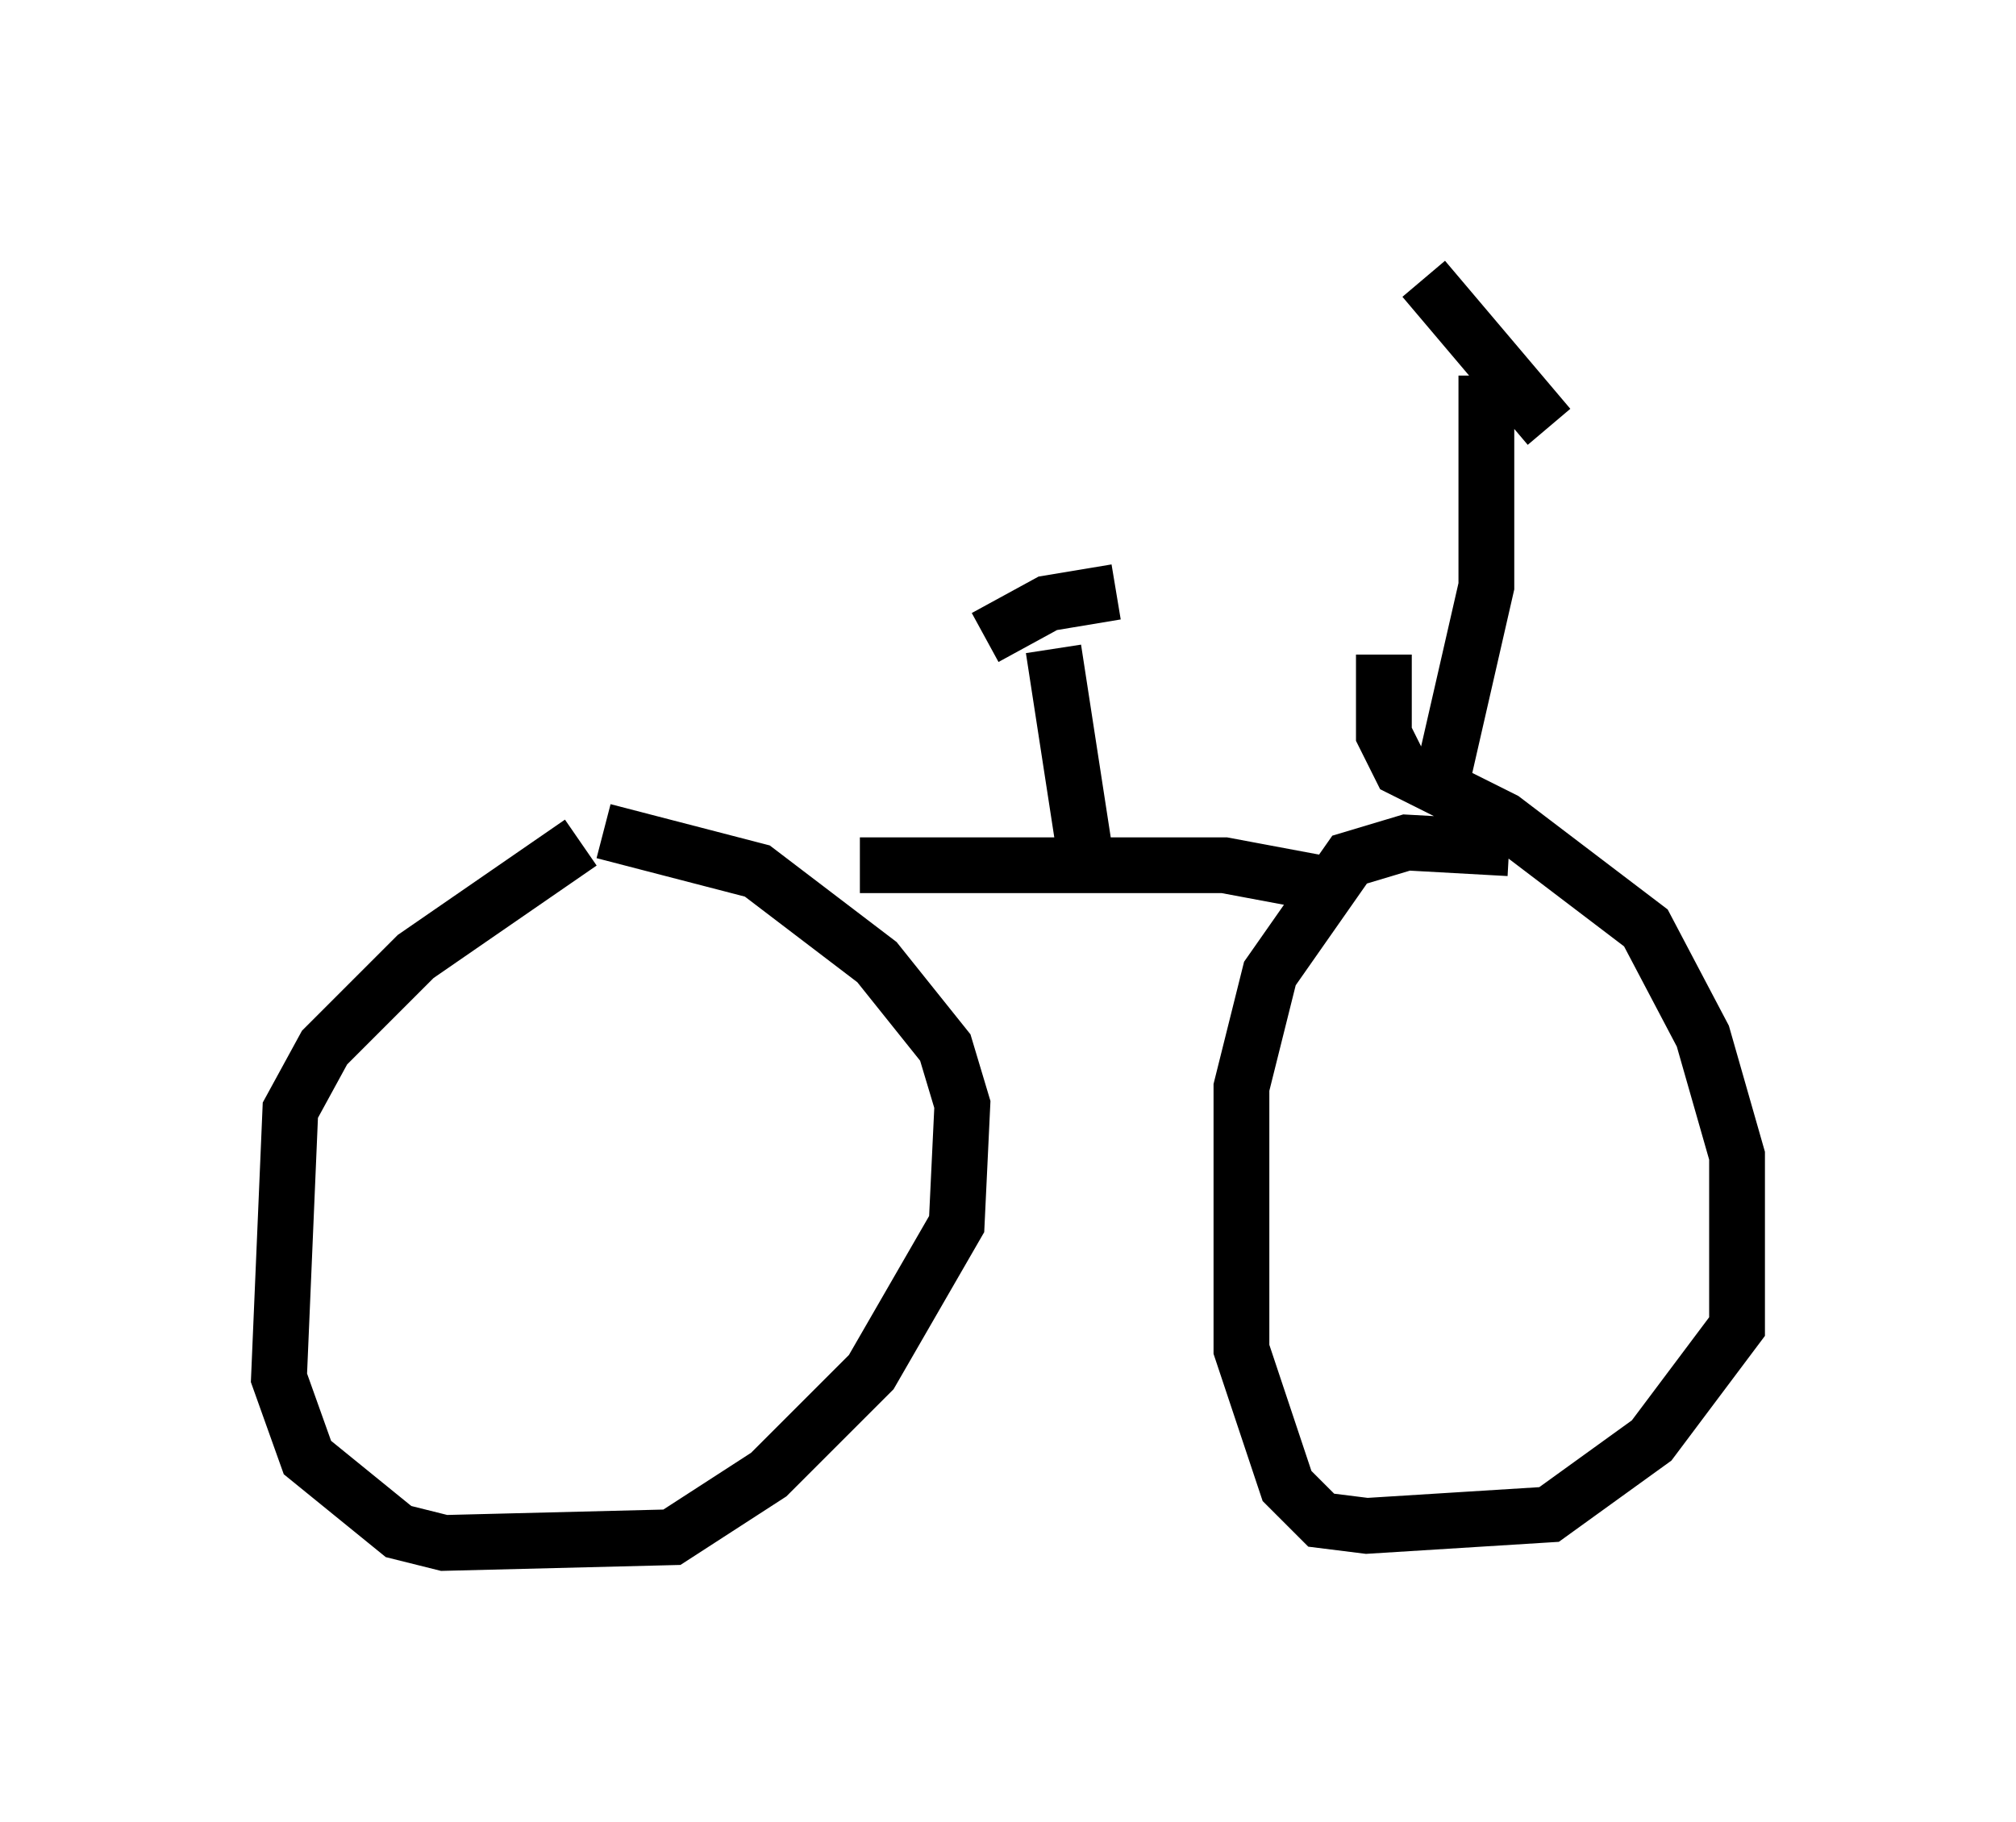 <?xml version="1.0" encoding="utf-8" ?>
<svg baseProfile="full" height="32.663" version="1.1" width="36.134" xmlns="http://www.w3.org/2000/svg" xmlns:ev="http://www.w3.org/2001/xml-events" xmlns:xlink="http://www.w3.org/1999/xlink"><defs /><rect fill="white" height="32.663" width="36.134" x="0" y="0" /><path d="M11.533, 15.004 m-1.123, 0.102 l-2.96, 2.042 -1.633, 1.633 l-0.613, 1.123 -0.204, 4.798 l0.51, 1.429 1.633, 1.327 l0.817, 0.204 4.083, -0.102 l1.735, -1.123 1.838, -1.838 l1.531, -2.654 0.102, -2.144 l-0.306, -1.021 -1.225, -1.531 l-2.144, -1.633 -2.756, -0.715 m16.231, 0.306 l-1.838, -0.102 -1.021, 0.306 l-1.429, 2.042 -0.51, 2.042 l0.0, 4.696 0.817, 2.45 l0.613, 0.613 0.817, 0.102 l3.267, -0.204 1.838, -1.327 l1.531, -2.042 0.0, -3.063 l-0.613, -2.144 -1.021, -1.94 l-2.552, -1.94 -1.838, -0.919 l-0.306, -0.613 0.0, -1.429 m-9.392, 3.777 l6.533, 0.0 1.633, 0.306 m-4.083, -0.204 l-0.613, -3.981 m-1.225, -0.204 l1.123, -0.613 1.225, -0.204 m5.819, 3.471 l0.817, -3.573 0.0, -3.777 m-1.123, -1.735 l2.246, 2.654 " fill="none" stroke="black" stroke-width="1" /></svg>